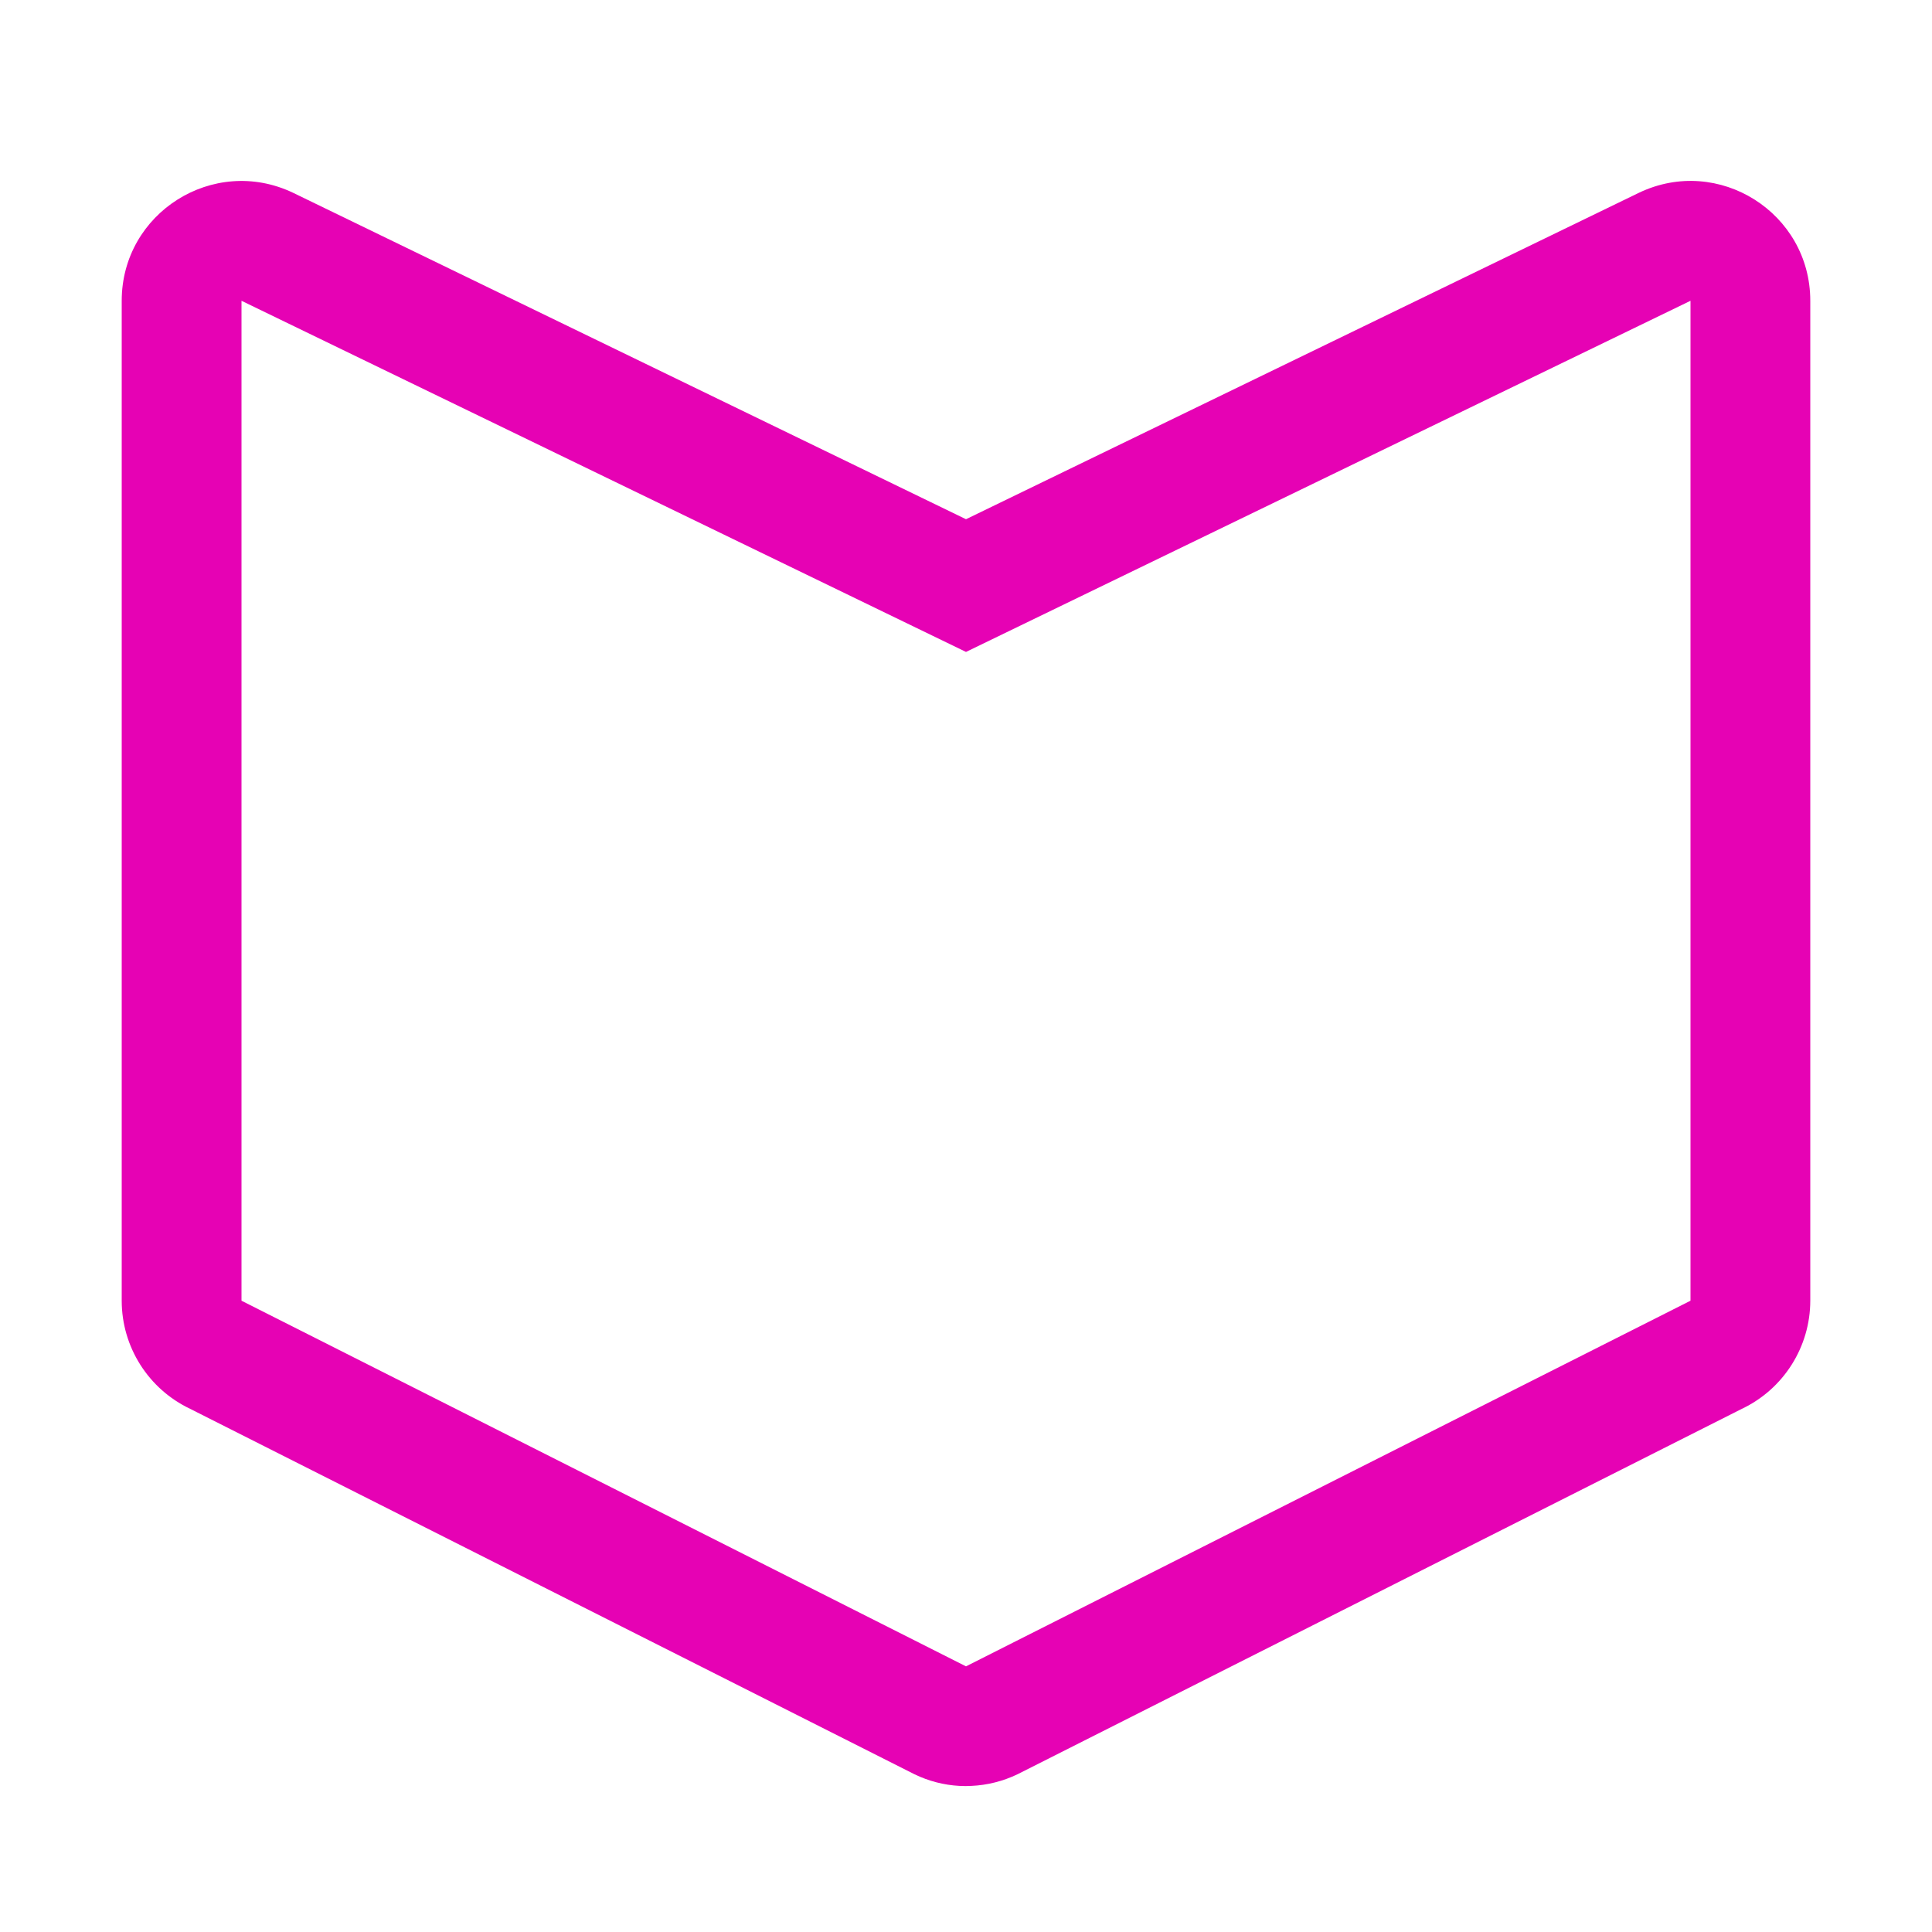 <?xml version="1.0" encoding="UTF-8" standalone="no"?>
<svg
   xmlns:dc="http://purl.org/dc/elements/1.1/"
   xmlns:cc="http://creativecommons.org/ns#"
   xmlns:rdf="http://www.w3.org/1999/02/22-rdf-syntax-ns#"
   xmlns:svg="http://www.w3.org/2000/svg"
   xmlns="http://www.w3.org/2000/svg"
   xmlns:sodipodi="http://sodipodi.sourceforge.net/DTD/sodipodi-0.dtd"
   xmlns:inkscape="http://www.inkscape.org/namespaces/inkscape"
   height="16"
   viewBox="0 0 16 16"
   width="16"
   version="1.1"
   id="svg26"
   sodipodi:docname="sc_fontworkshapetype.fontwork-chevron-down.svg"
   inkscape:version="0.92.4 (5da689c313, 2019-01-14)">
  <defs
     id="defs30" />
  <sodipodi:namedview
     pagecolor="#ffffff"
     bordercolor="#666666"
     borderopacity="1"
     objecttolerance="10"
     gridtolerance="10"
     guidetolerance="10"
     inkscape:pageopacity="0"
     inkscape:pageshadow="2"
     inkscape:window-width="1600"
     inkscape:window-height="836"
     id="namedview28"
     showgrid="true"
     inkscape:zoom="59"
     inkscape:cx="8.1008743"
     inkscape:cy="12.054659"
     inkscape:window-x="0"
     inkscape:window-y="27"
     inkscape:window-maximized="1"
     inkscape:current-layer="svg26">
    <inkscape:grid
       type="xygrid"
       id="grid839"
       spacingx="0.5"
       spacingy="0.5"
       empspacing="2" />
  </sodipodi:namedview>
  <linearGradient
     id="a"
     gradientUnits="userSpaceOnUse"
     x1="65.155"
     x2="64"
     y1="-1.33"
     y2="127.999">
    <stop
       offset="0"
       stop-color="#fff"
       id="stop2" />
    <stop
       offset=".464"
       stop-color="#fff"
       id="stop4" />
    <stop
       offset=".781"
       stop-color="#f1f1f1"
       id="stop6" />
    <stop
       offset=".906"
       stop-color="#eaeaea"
       id="stop8" />
    <stop
       offset="1"
       stop-color="#dfdfdf"
       id="stop10" />
  </linearGradient>
  <linearGradient
     id="b"
     gradientUnits="userSpaceOnUse"
     x1="64"
     x2="64"
     y1="128"
     y2="0">
    <stop
       offset="0"
       stop-color="#7c9fcf"
       id="stop13" />
    <stop
       offset=".5"
       stop-color="#7c9ece"
       id="stop15" />
    <stop
       offset="1"
       stop-color="#7b9dcf"
       id="stop17" />
  </linearGradient>
  <path
     style="fill:#e602b4;stroke-width:0.125"
     d="m 7.945,14.79 c -0.129,-0.007 -0.255,-0.04 -0.371,-0.096 L 1.574,11.667 C 1.229,11.503 1.008,11.155 1.008,10.772 V 2.491 c 2.02e-4,-0.729 0.76,-1.208 1.418,-0.895 L 8,4.3 13.574,1.596 c 0.658,-0.314 1.418,0.166 1.418,0.895 v 8.281 c -4.25e-4,0.382 -0.221,0.731 -0.566,0.895 l -6,3.027 c -0.119,0.057 -0.249,0.09 -0.381,0.096 -0.033,0.002 -0.066,0.002 -0.1,0 z M 8,13.8 14,10.772 V 2.491 L 8,5.399 2,2.491 v 8.281 z"
     id="path20"
     inkscape:connector-curvature="0"
     sodipodi:nodetypes="ccccccccccccccccccccc" />
</svg>

